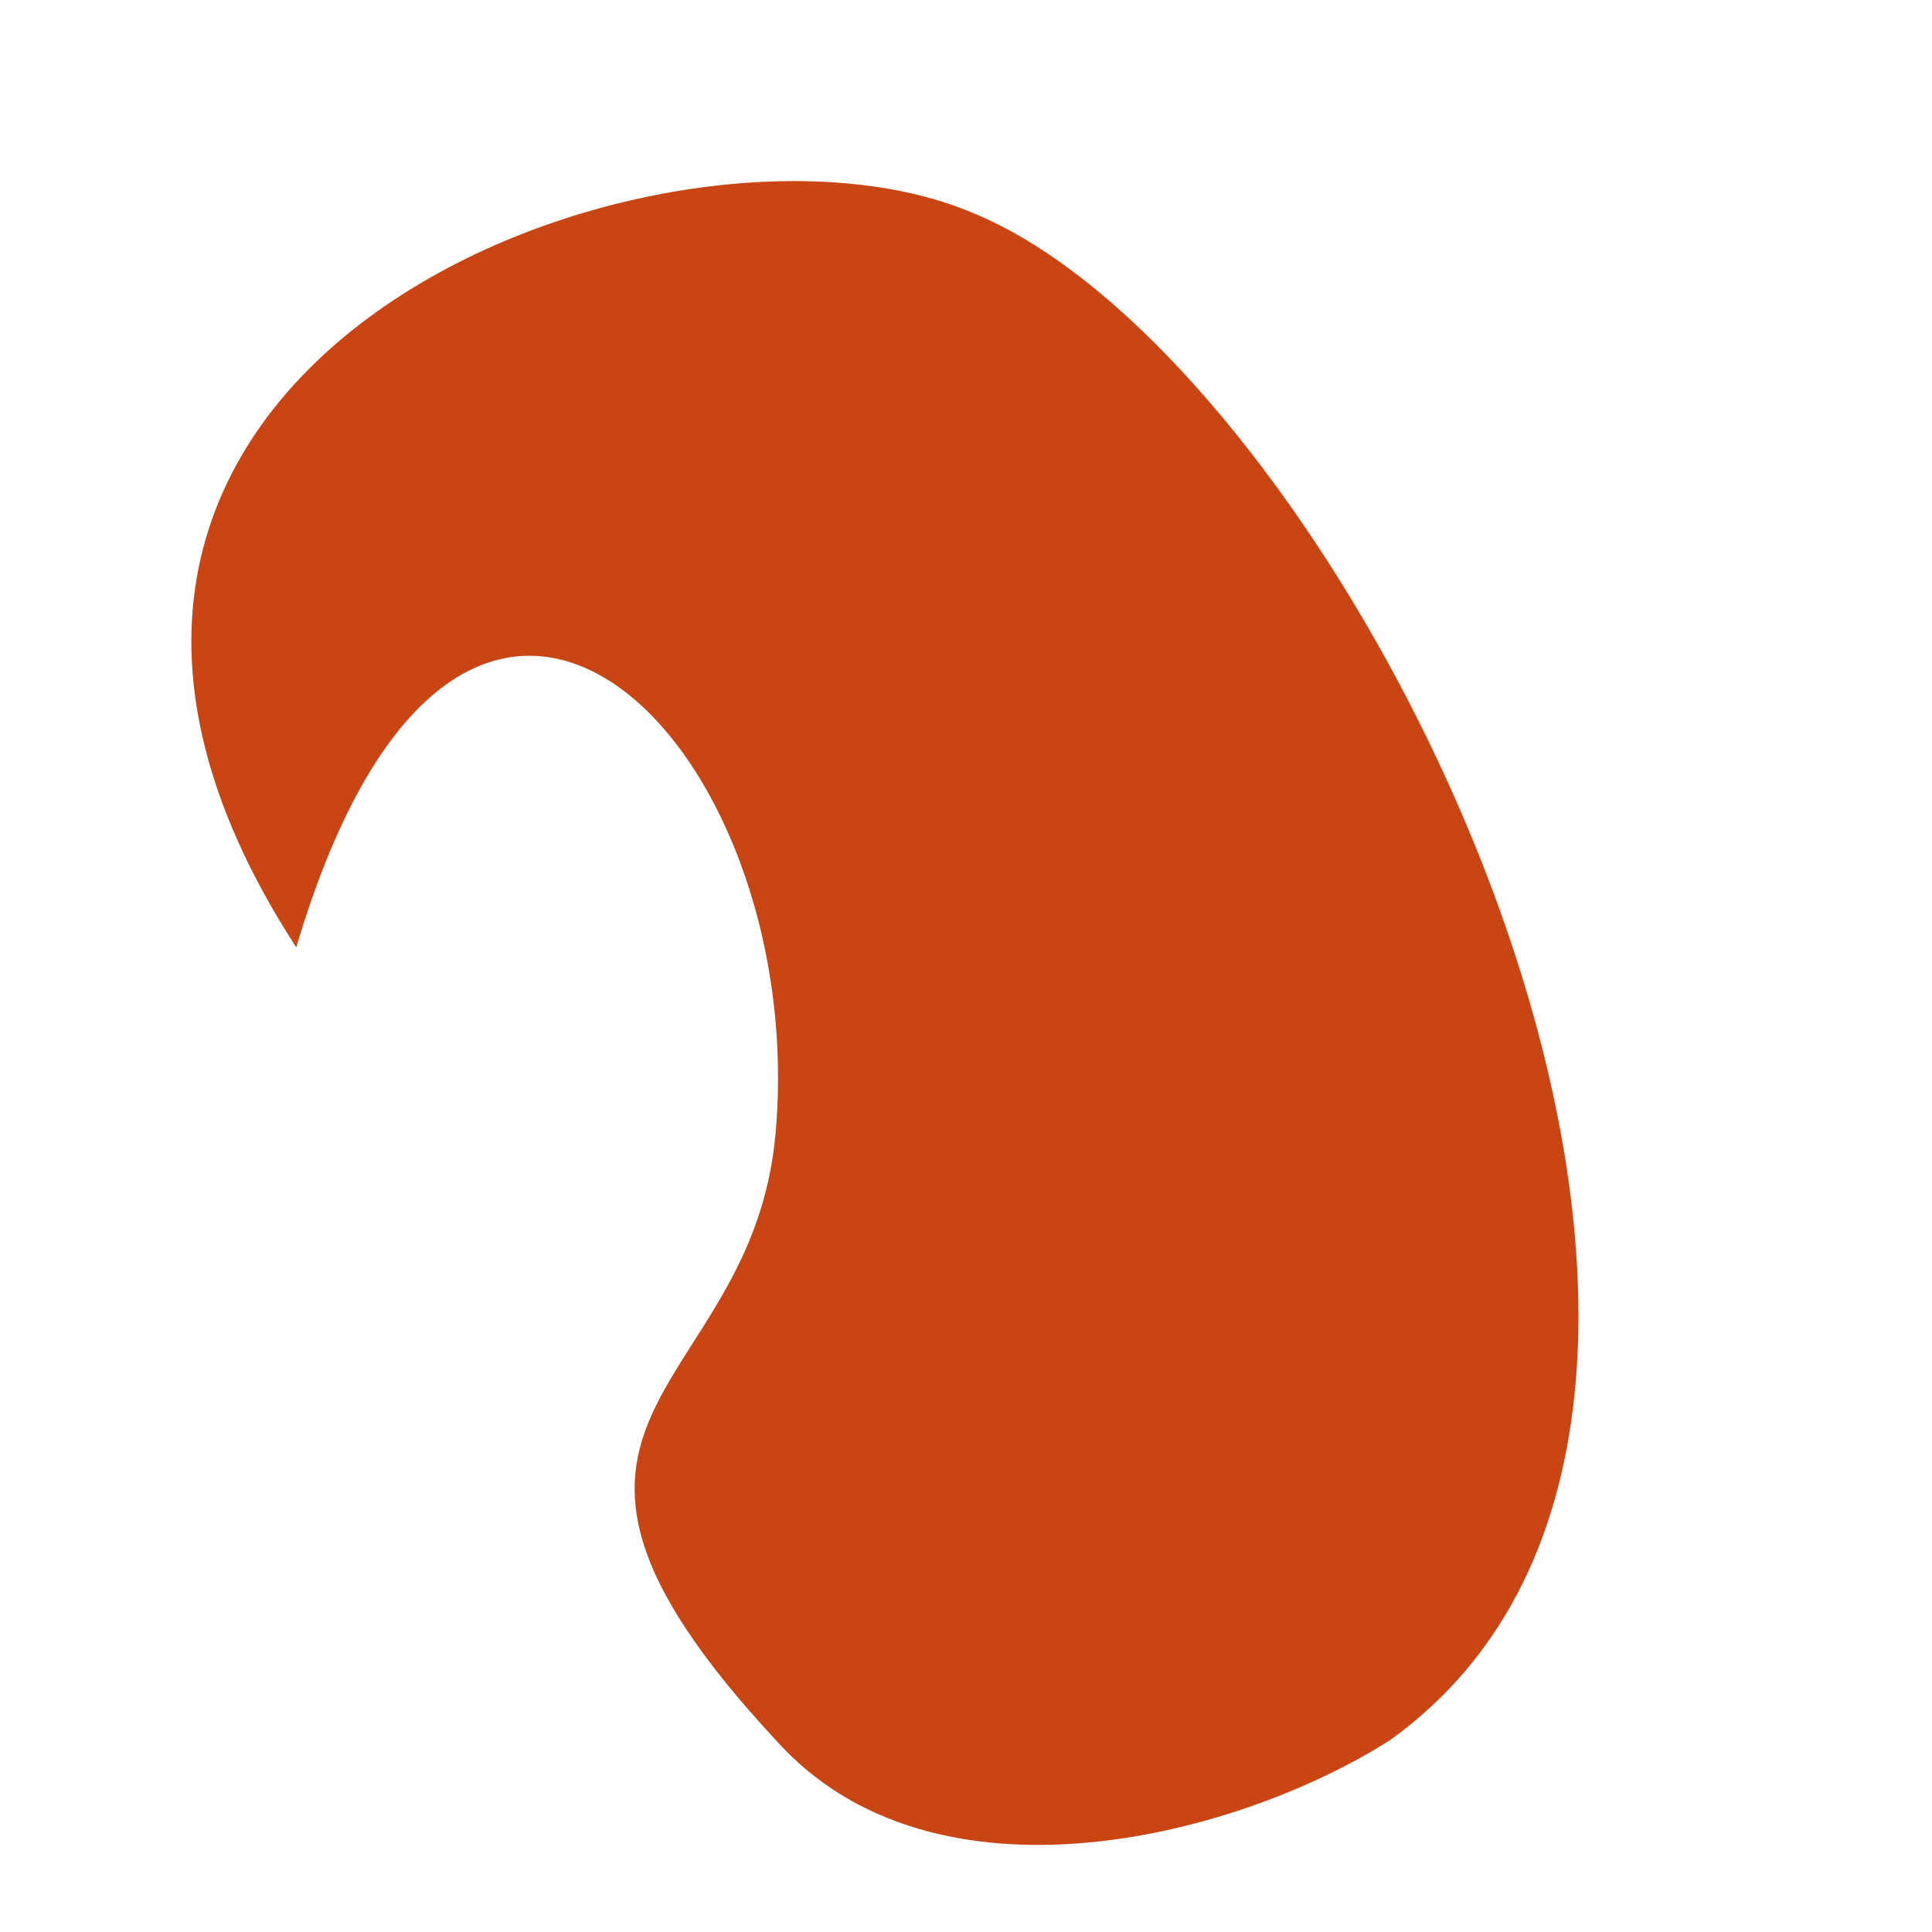 <svg xmlns="http://www.w3.org/2000/svg" xmlns:xlink="http://www.w3.org/1999/xlink" width="9" height="9" version="1.1"><g><path fill="#c94614" fill-rule="nonzero" stroke="none" d="M 6.477 8.105 C 8.656 6.538 6.297 1.712 4.532 0.992 C 3.091 0.379 -0.385 1.694 1.38 4.413 C 2.155 1.802 3.775 3.441 3.613 5.278 C 3.505 6.52 2.191 6.574 3.613 8.105 C 4.352 8.933 5.774 8.555 6.477 8.105 Z" transform="matrix(1 0 0 1 -819 -731 ) matrix(1 0 0 1 819 731 )"/></g></svg>